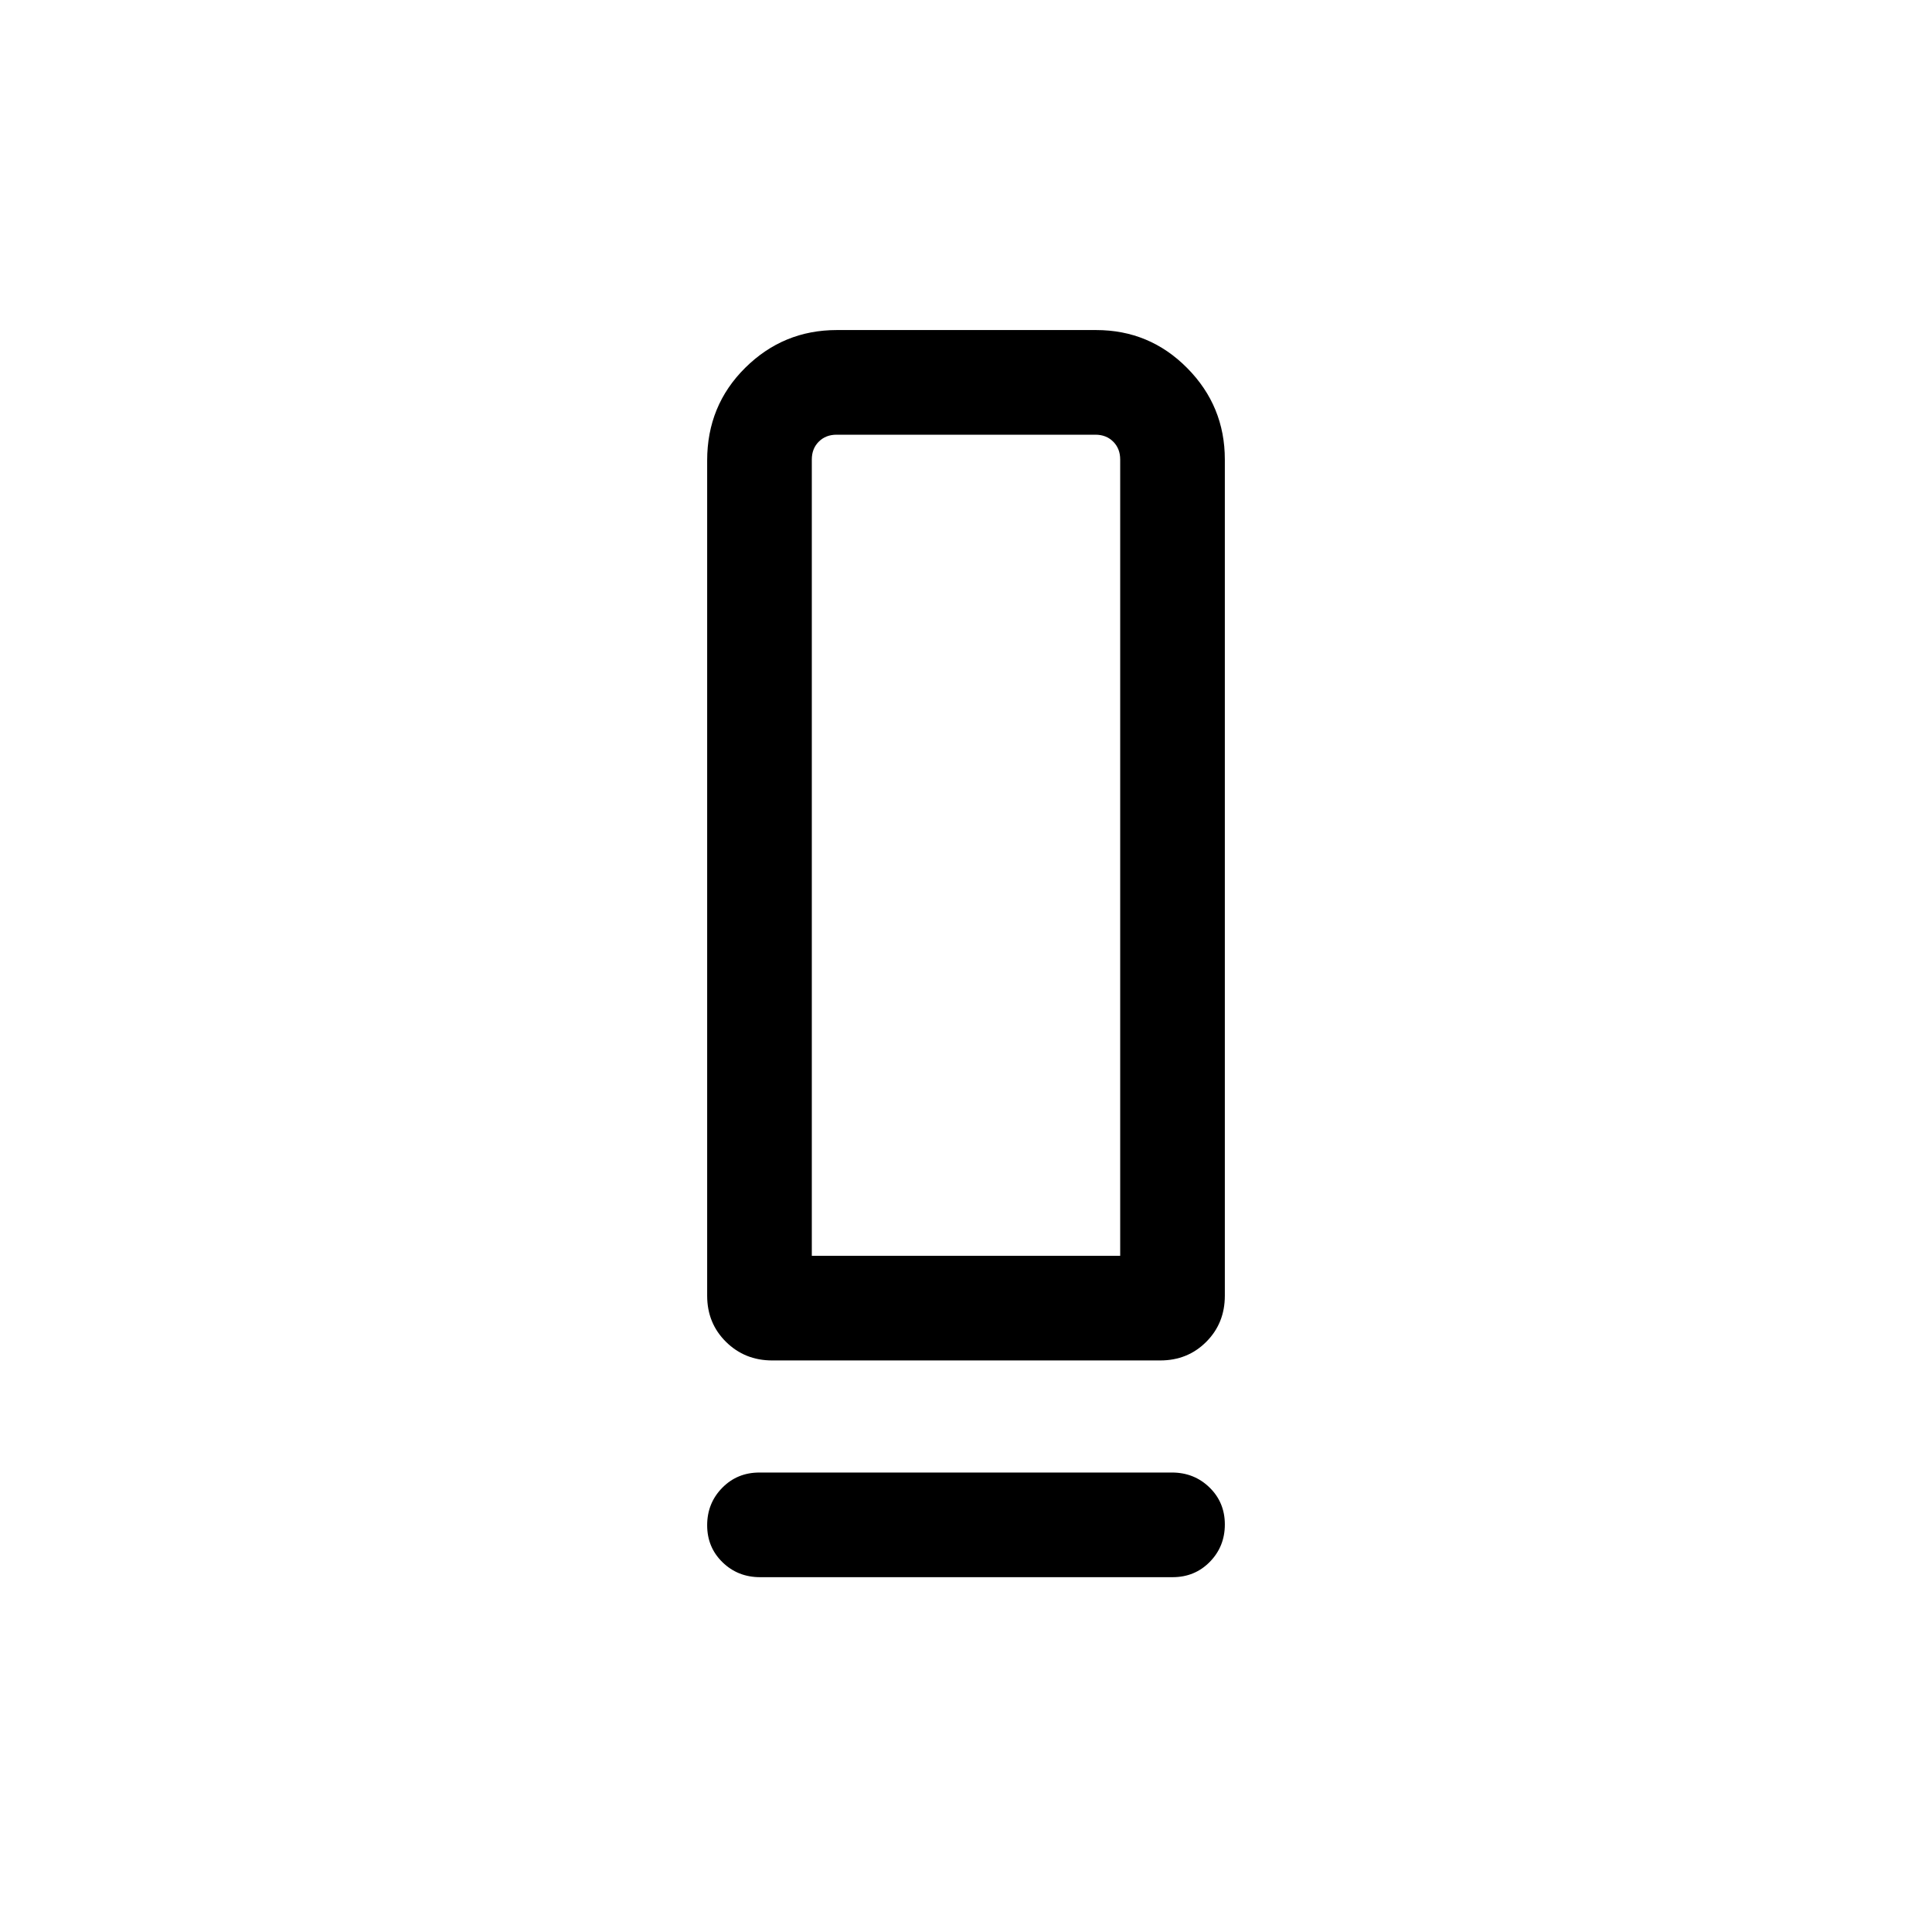 <svg xmlns="http://www.w3.org/2000/svg" height="20" viewBox="0 -960 960 960" width="20"><path d="M383.731-284.001q-13.653 0-22.999-9.245-9.346-9.244-9.346-22.909V-731.2q0-27.318 18.924-46.058 18.924-18.741 45.499-18.741h128.846q26.575 0 45.267 18.891 18.692 18.89 18.692 45.417v415.536q0 13.665-9.236 22.909-9.236 9.245-22.89 9.245H383.731ZM403.384-336h153.232v-395.691q0-5.385-3.462-8.847-3.462-3.462-8.847-3.462H415.693q-5.385 0-8.847 3.462-3.462 3.462-3.462 8.847V-336Zm-26.039 107.691h204.987q11.033 0 18.658 7.419 7.624 7.418 7.624 18.384 0 10.966-7.463 18.581t-18.496 7.615H377.668q-11.033 0-18.657-7.418-7.625-7.418-7.625-18.384 0-10.966 7.463-18.581 7.463-7.616 18.496-7.616ZM403.384-336h153.232-153.232Z"/></svg>